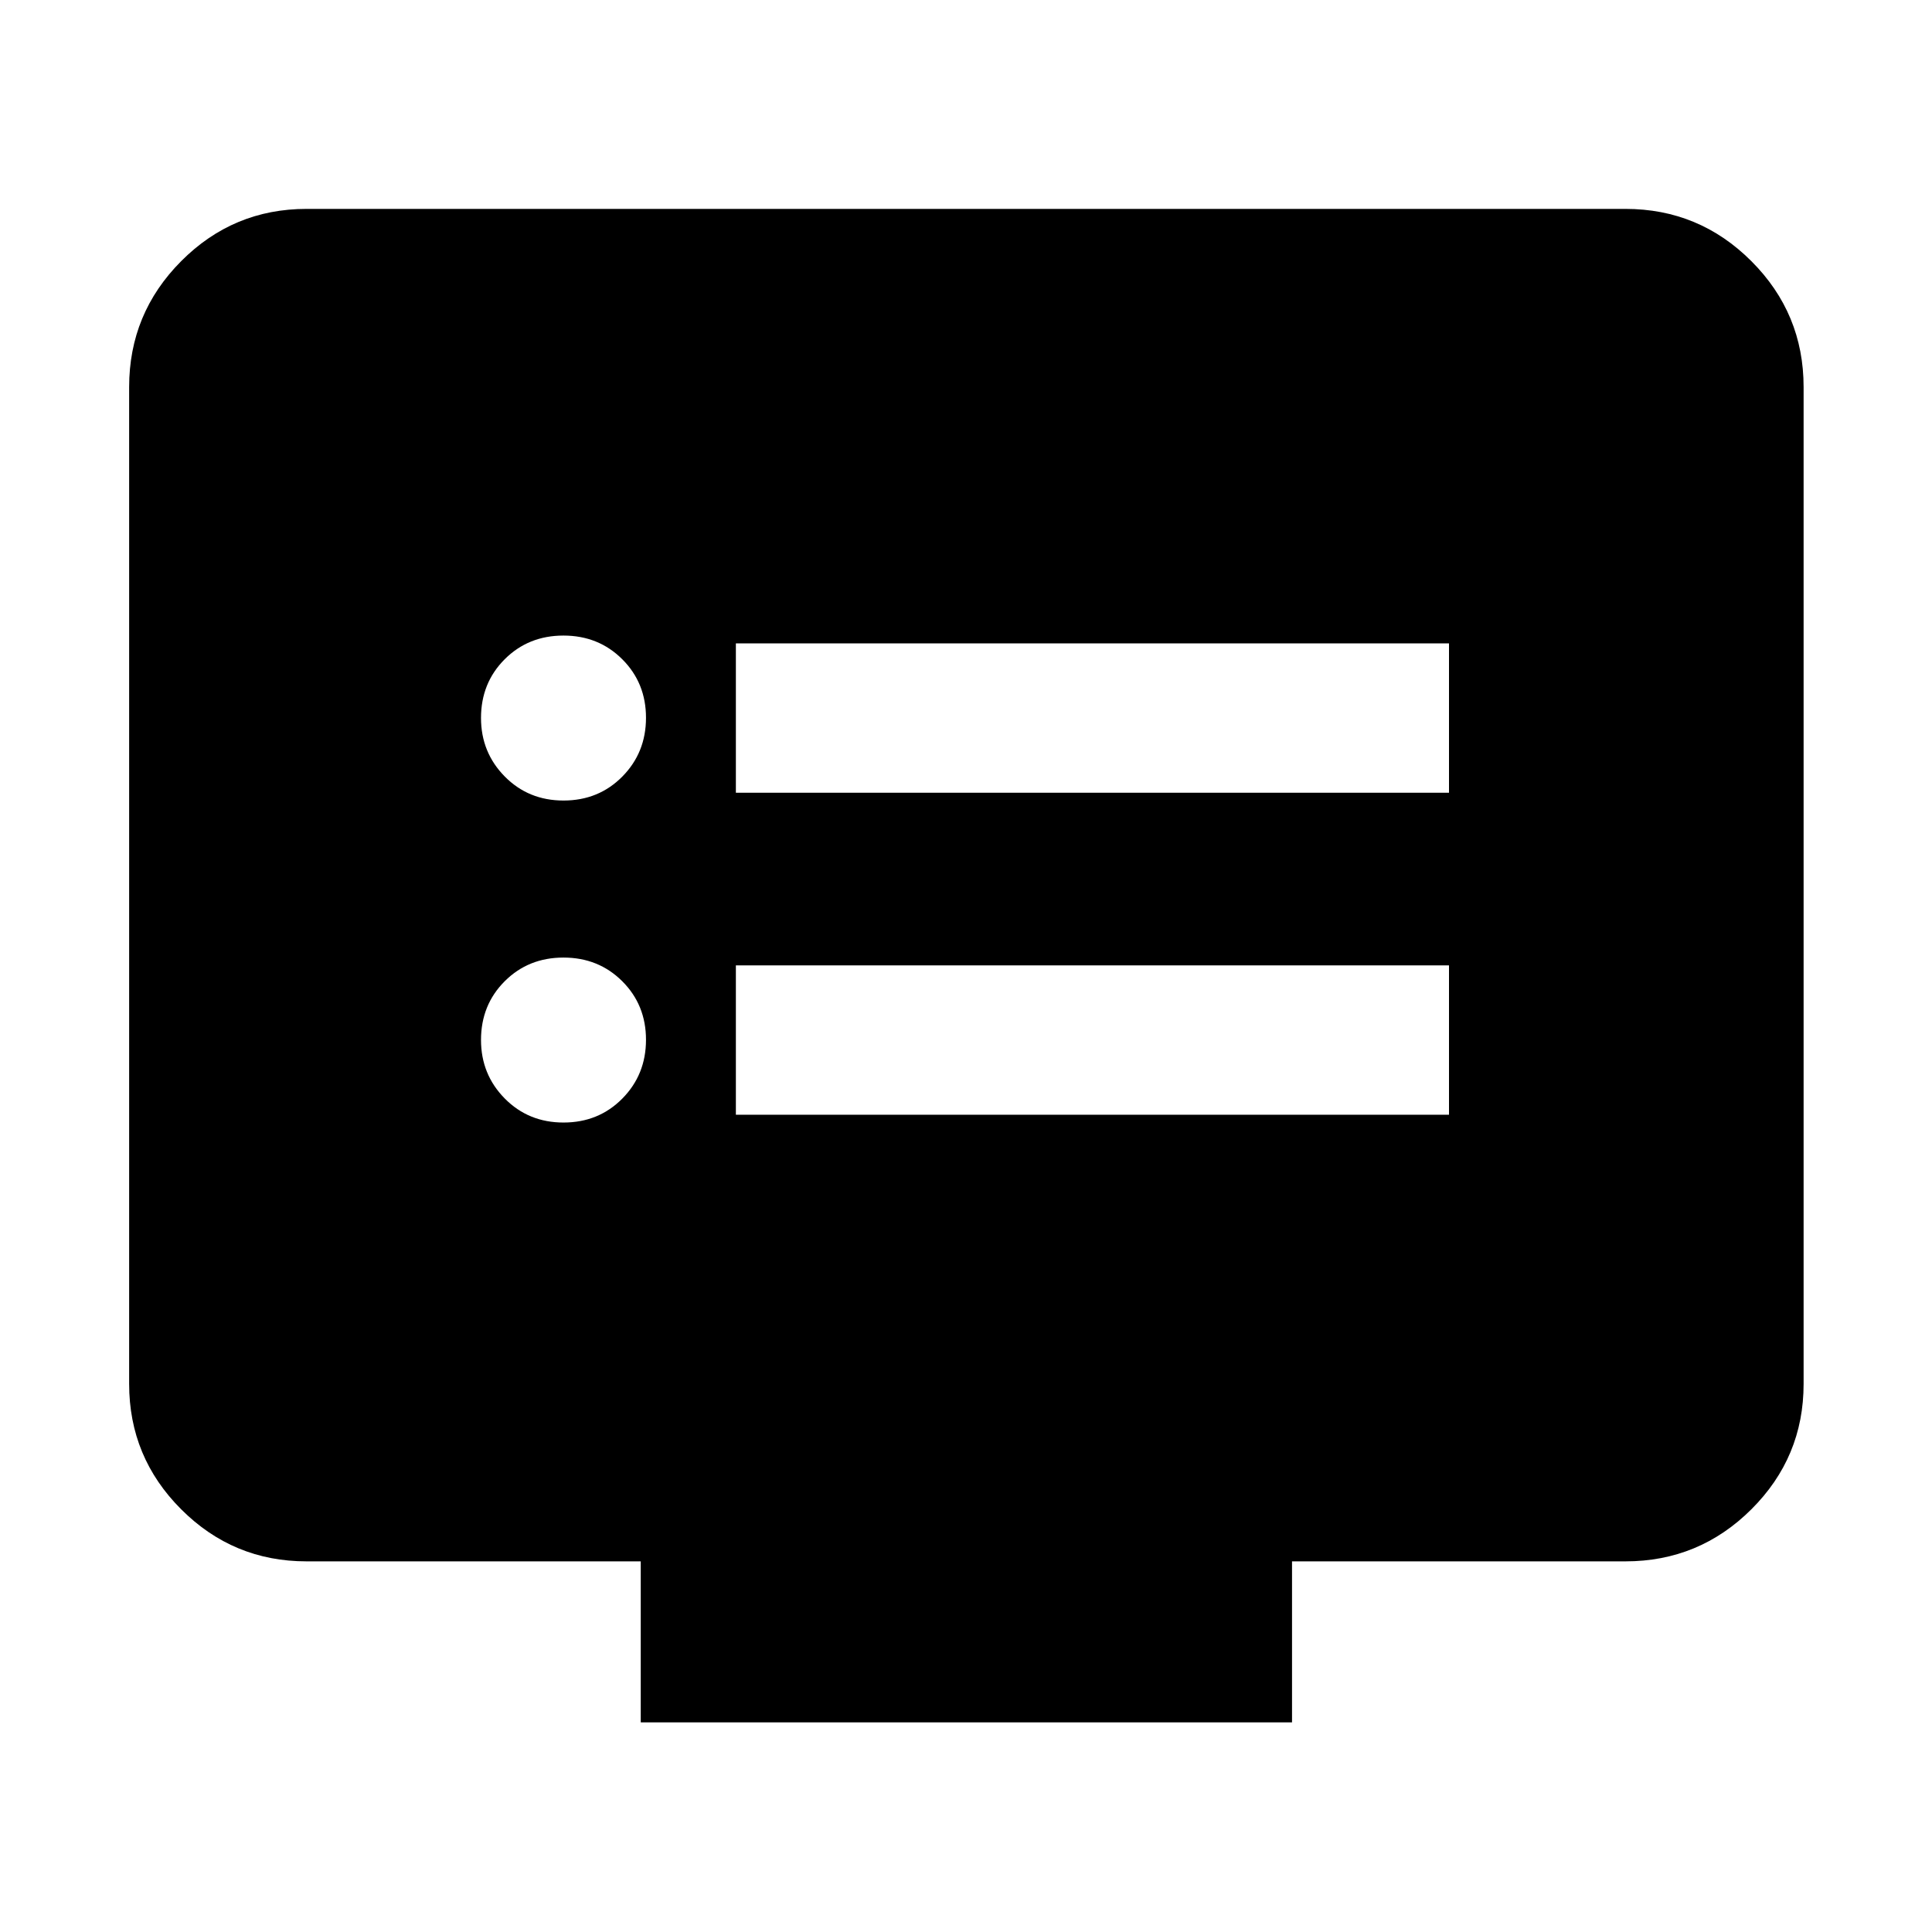 <svg xmlns="http://www.w3.org/2000/svg" height="40" viewBox="0 -960 960 960" width="40"><path d="M280.02-402.22q17.43 0 29.2-11.9 11.77-11.91 11.77-29.22t-11.79-29.08q-11.79-11.77-29.22-11.77t-29.2 11.77q-11.77 11.77-11.77 29.17 0 17.12 11.79 29.08 11.79 11.95 29.22 11.95Zm0-160q17.43 0 29.2-11.9 11.77-11.91 11.77-29.22t-11.79-29.08q-11.79-11.77-29.22-11.77t-29.2 11.77q-11.77 11.77-11.77 29.17 0 17.12 11.79 29.08 11.79 11.95 29.22 11.95Zm85.63 156.12H720v-74.2H365.65v74.2Zm0-160H720v-74.2H365.65v74.2Zm-47.27 461.93v-80H152.32q-36.44 0-62.29-25.86-25.86-25.85-25.86-62.29v-495.36q0-36.6 25.86-62.56 25.85-25.96 62.29-25.96h655.36q36.6 0 62.56 25.96t25.96 62.56v495.36q0 36.44-25.96 62.29-25.96 25.86-62.56 25.86H642v80H318.38Z"/></svg>